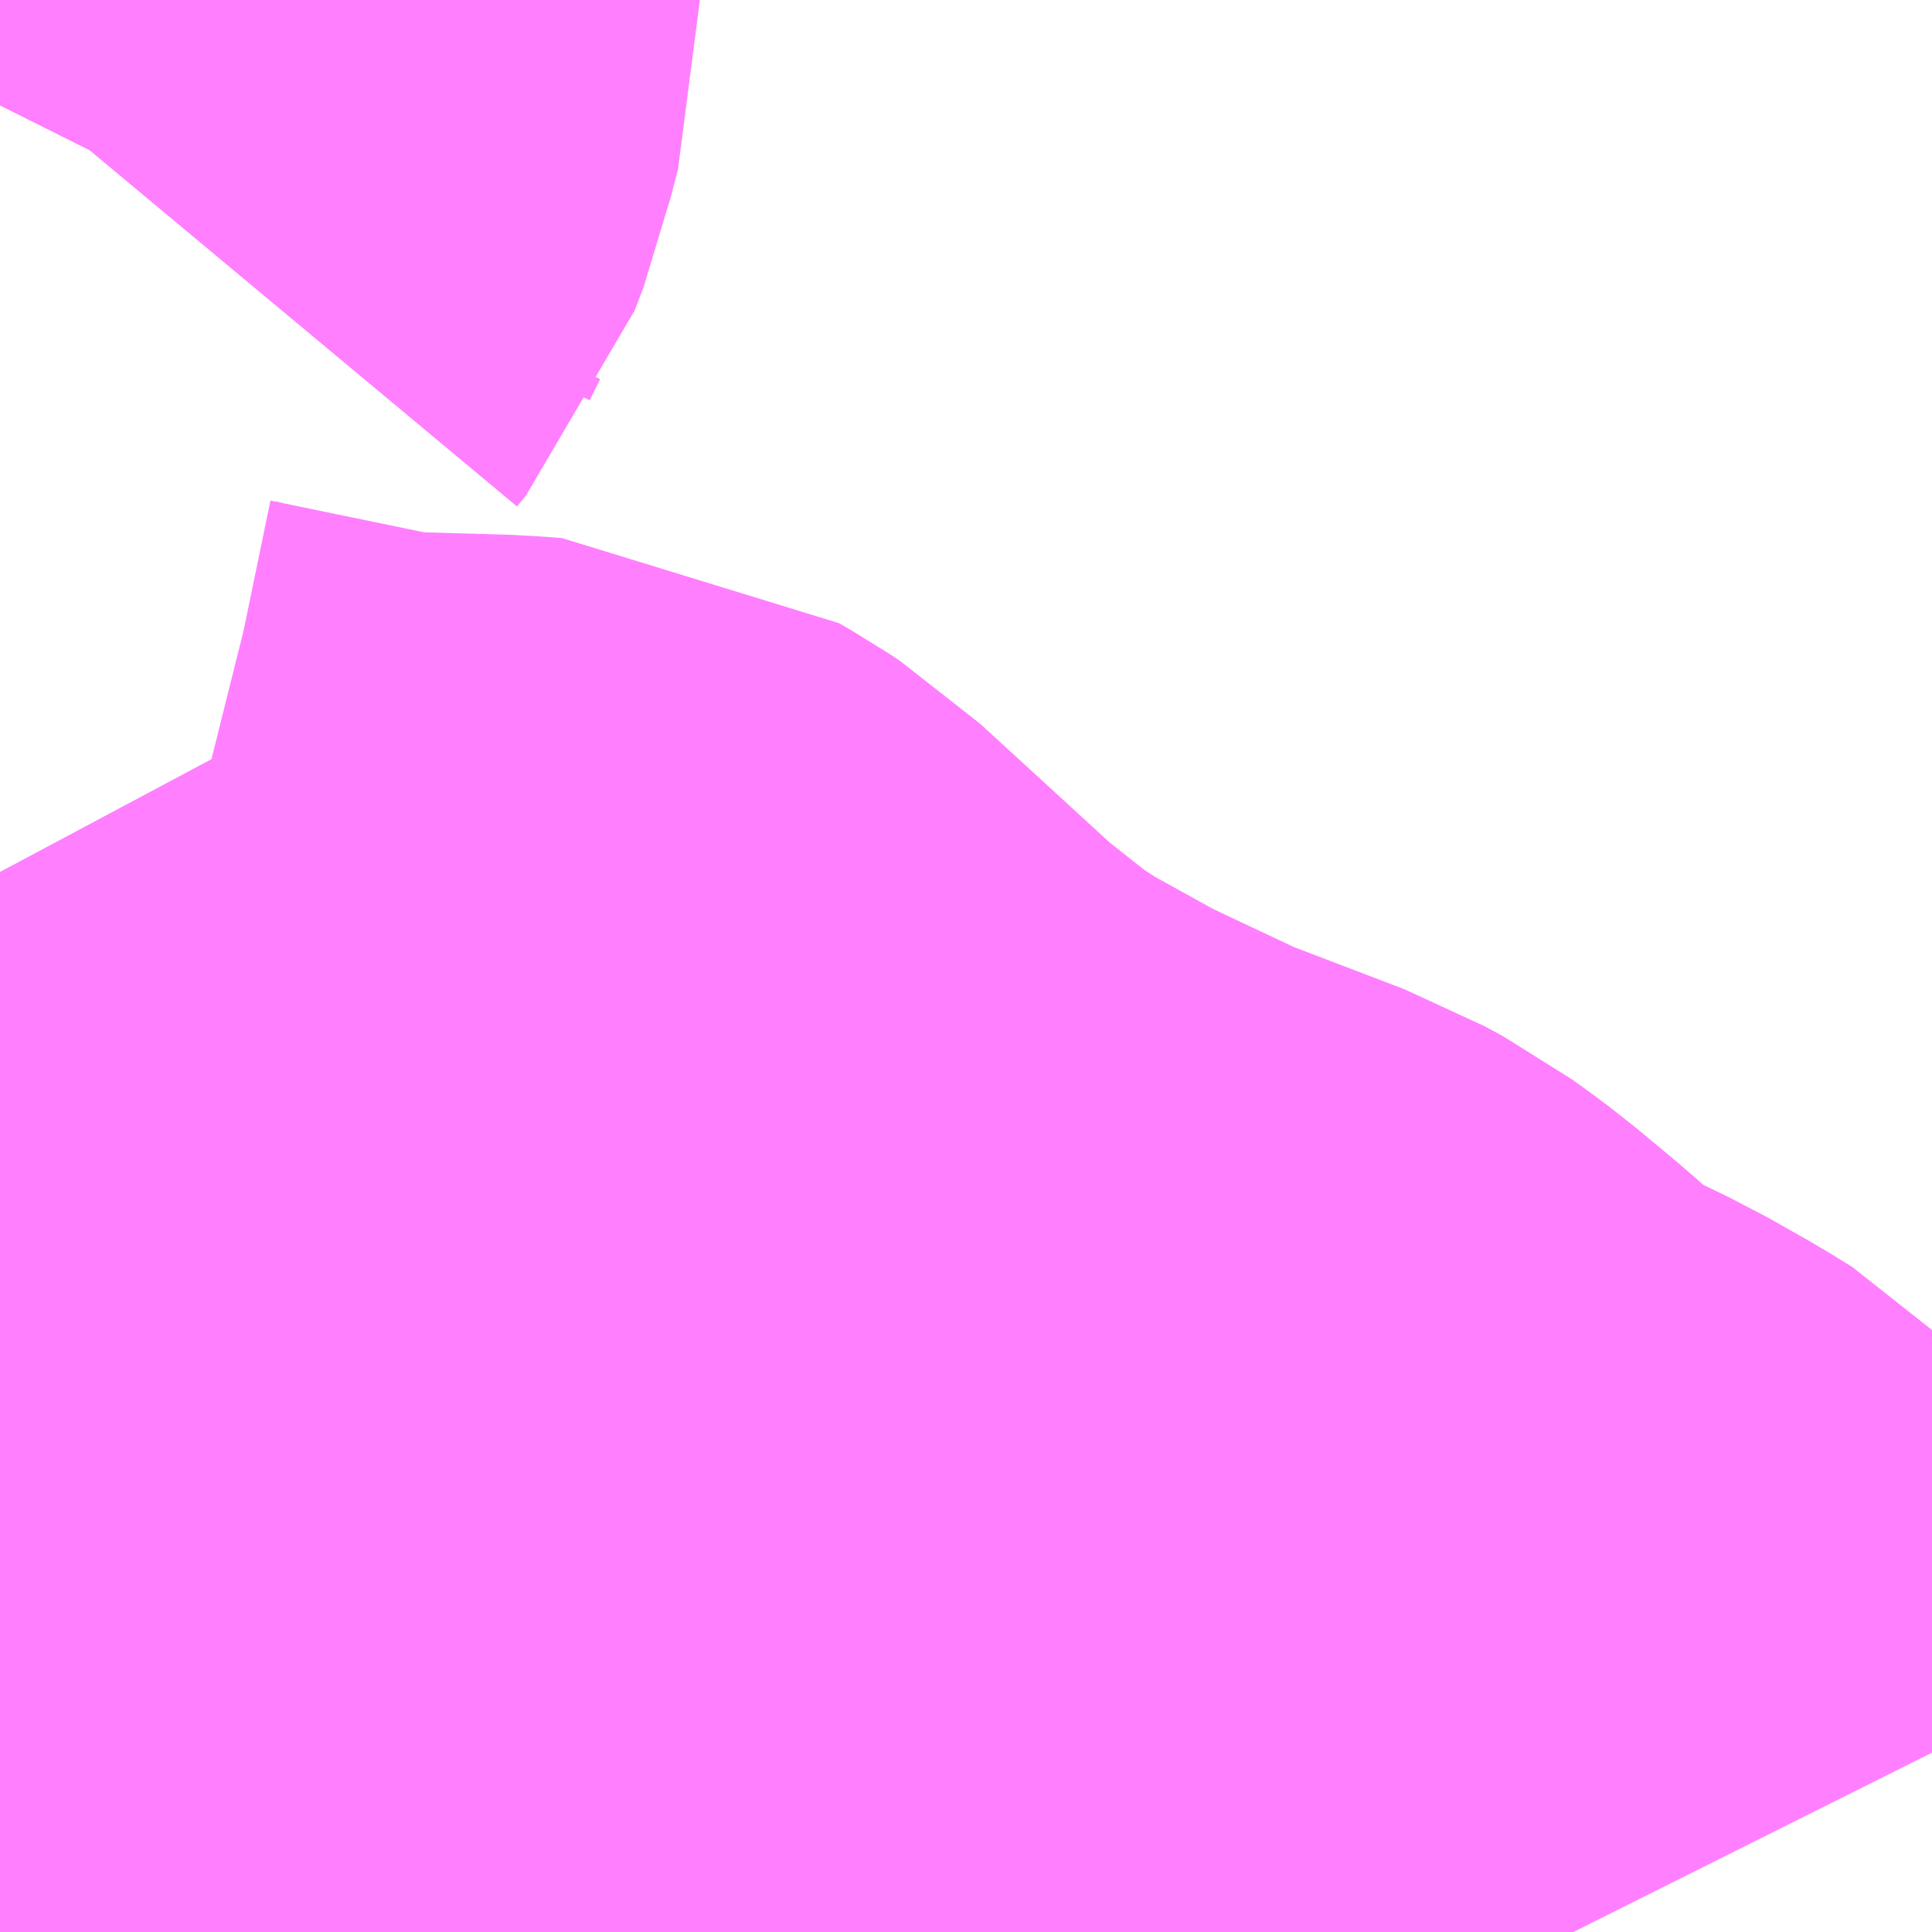 <?xml version="1.0" encoding="UTF-8"?>
<svg  xmlns="http://www.w3.org/2000/svg" xmlns:xlink="http://www.w3.org/1999/xlink" xmlns:go="http://purl.org/svgmap/profile" property="N07_001,N07_002,N07_003,N07_004,N07_005,N07_006,N07_007" viewBox="14095.459 -3867.188 1.099 1.099" go:dataArea="14095.458984375 -3867.1875 1.0986328125 1.0986328125" >
<globalCoordinateSystem srsName="http://purl.org/crs/84" transform="matrix(100.0,0.0,0.0,-100.0,0.0,0.0)" />
<defs>
 <g id="p0" >
  <circle cx="0.0" cy="0.0" r="3" stroke="green" stroke-width="0.75" vector-effect="non-scaling-stroke" />
 </g>
</defs>
<g fill="none" fill-rule="evenodd" stroke="#FF00FF" stroke-width="0.75" opacity="0.5" vector-effect="non-scaling-stroke" stroke-linejoin="bevel" >
<path content="3,大崎市,宮沢真山線,4.0,0.0,0.0," xlink:title="3" d="M14096.154,-3866.089L14096.124,-3866.101L14096.044,-3866.137L14095.95,-3866.177L14095.915,-3866.19L14095.875,-3866.205L14095.842,-3866.216L14095.81,-3866.225L14095.797,-3866.228L14095.786,-3866.228L14095.72,-3866.227L14095.712,-3866.227L14095.695,-3866.229L14095.632,-3866.24L14095.606,-3866.244L14095.588,-3866.246L14095.568,-3866.25L14095.49,-3866.264L14095.459,-3866.269"/>
<path content="3,大崎市,清滝線,0.6,0.0,0.0," xlink:title="3" d="M14096.354,-3866.089L14096.345,-3866.107L14096.326,-3866.138L14096.321,-3866.143L14096.316,-3866.148L14096.303,-3866.156L14096.28,-3866.169L14096.228,-3866.194L14096.215,-3866.203L14096.204,-3866.211L14096.174,-3866.238L14096.15,-3866.258L14096.142,-3866.264L14096.135,-3866.269L14096.124,-3866.275L14096.048,-3866.304L14095.978,-3866.337L14095.922,-3866.368L14095.89,-3866.389L14095.847,-3866.423L14095.763,-3866.5L14095.757,-3866.504L14095.75,-3866.508L14095.737,-3866.509L14095.666,-3866.511L14095.647,-3866.513L14095.629,-3866.517L14095.537,-3866.536L14095.525,-3866.539L14095.522,-3866.542L14095.519,-3866.548L14095.512,-3866.576L14095.506,-3866.594L14095.493,-3866.629L14095.482,-3866.649L14095.467,-3866.677L14095.459,-3866.692"/>
<path content="3,大崎市,清滝線,0.6,0.0,0.0," xlink:title="3" d="M14095.459,-3866.269L14095.49,-3866.264L14095.568,-3866.25L14095.588,-3866.246L14095.606,-3866.244L14095.632,-3866.24L14095.695,-3866.229L14095.712,-3866.227L14095.72,-3866.227L14095.786,-3866.228L14095.797,-3866.228L14095.81,-3866.225L14095.842,-3866.216L14095.875,-3866.205L14095.915,-3866.19L14095.95,-3866.177L14096.044,-3866.137L14096.124,-3866.101L14096.154,-3866.089"/>
<path content="3,大崎市,清滝線,0.6,0.0,0.0," xlink:title="3" d="M14095.459,-3867.128L14095.465,-3867.14L14095.47,-3867.146L14095.475,-3867.159L14095.477,-3867.168L14095.482,-3867.187L14095.482,-3867.188"/>
</g>
</svg>
